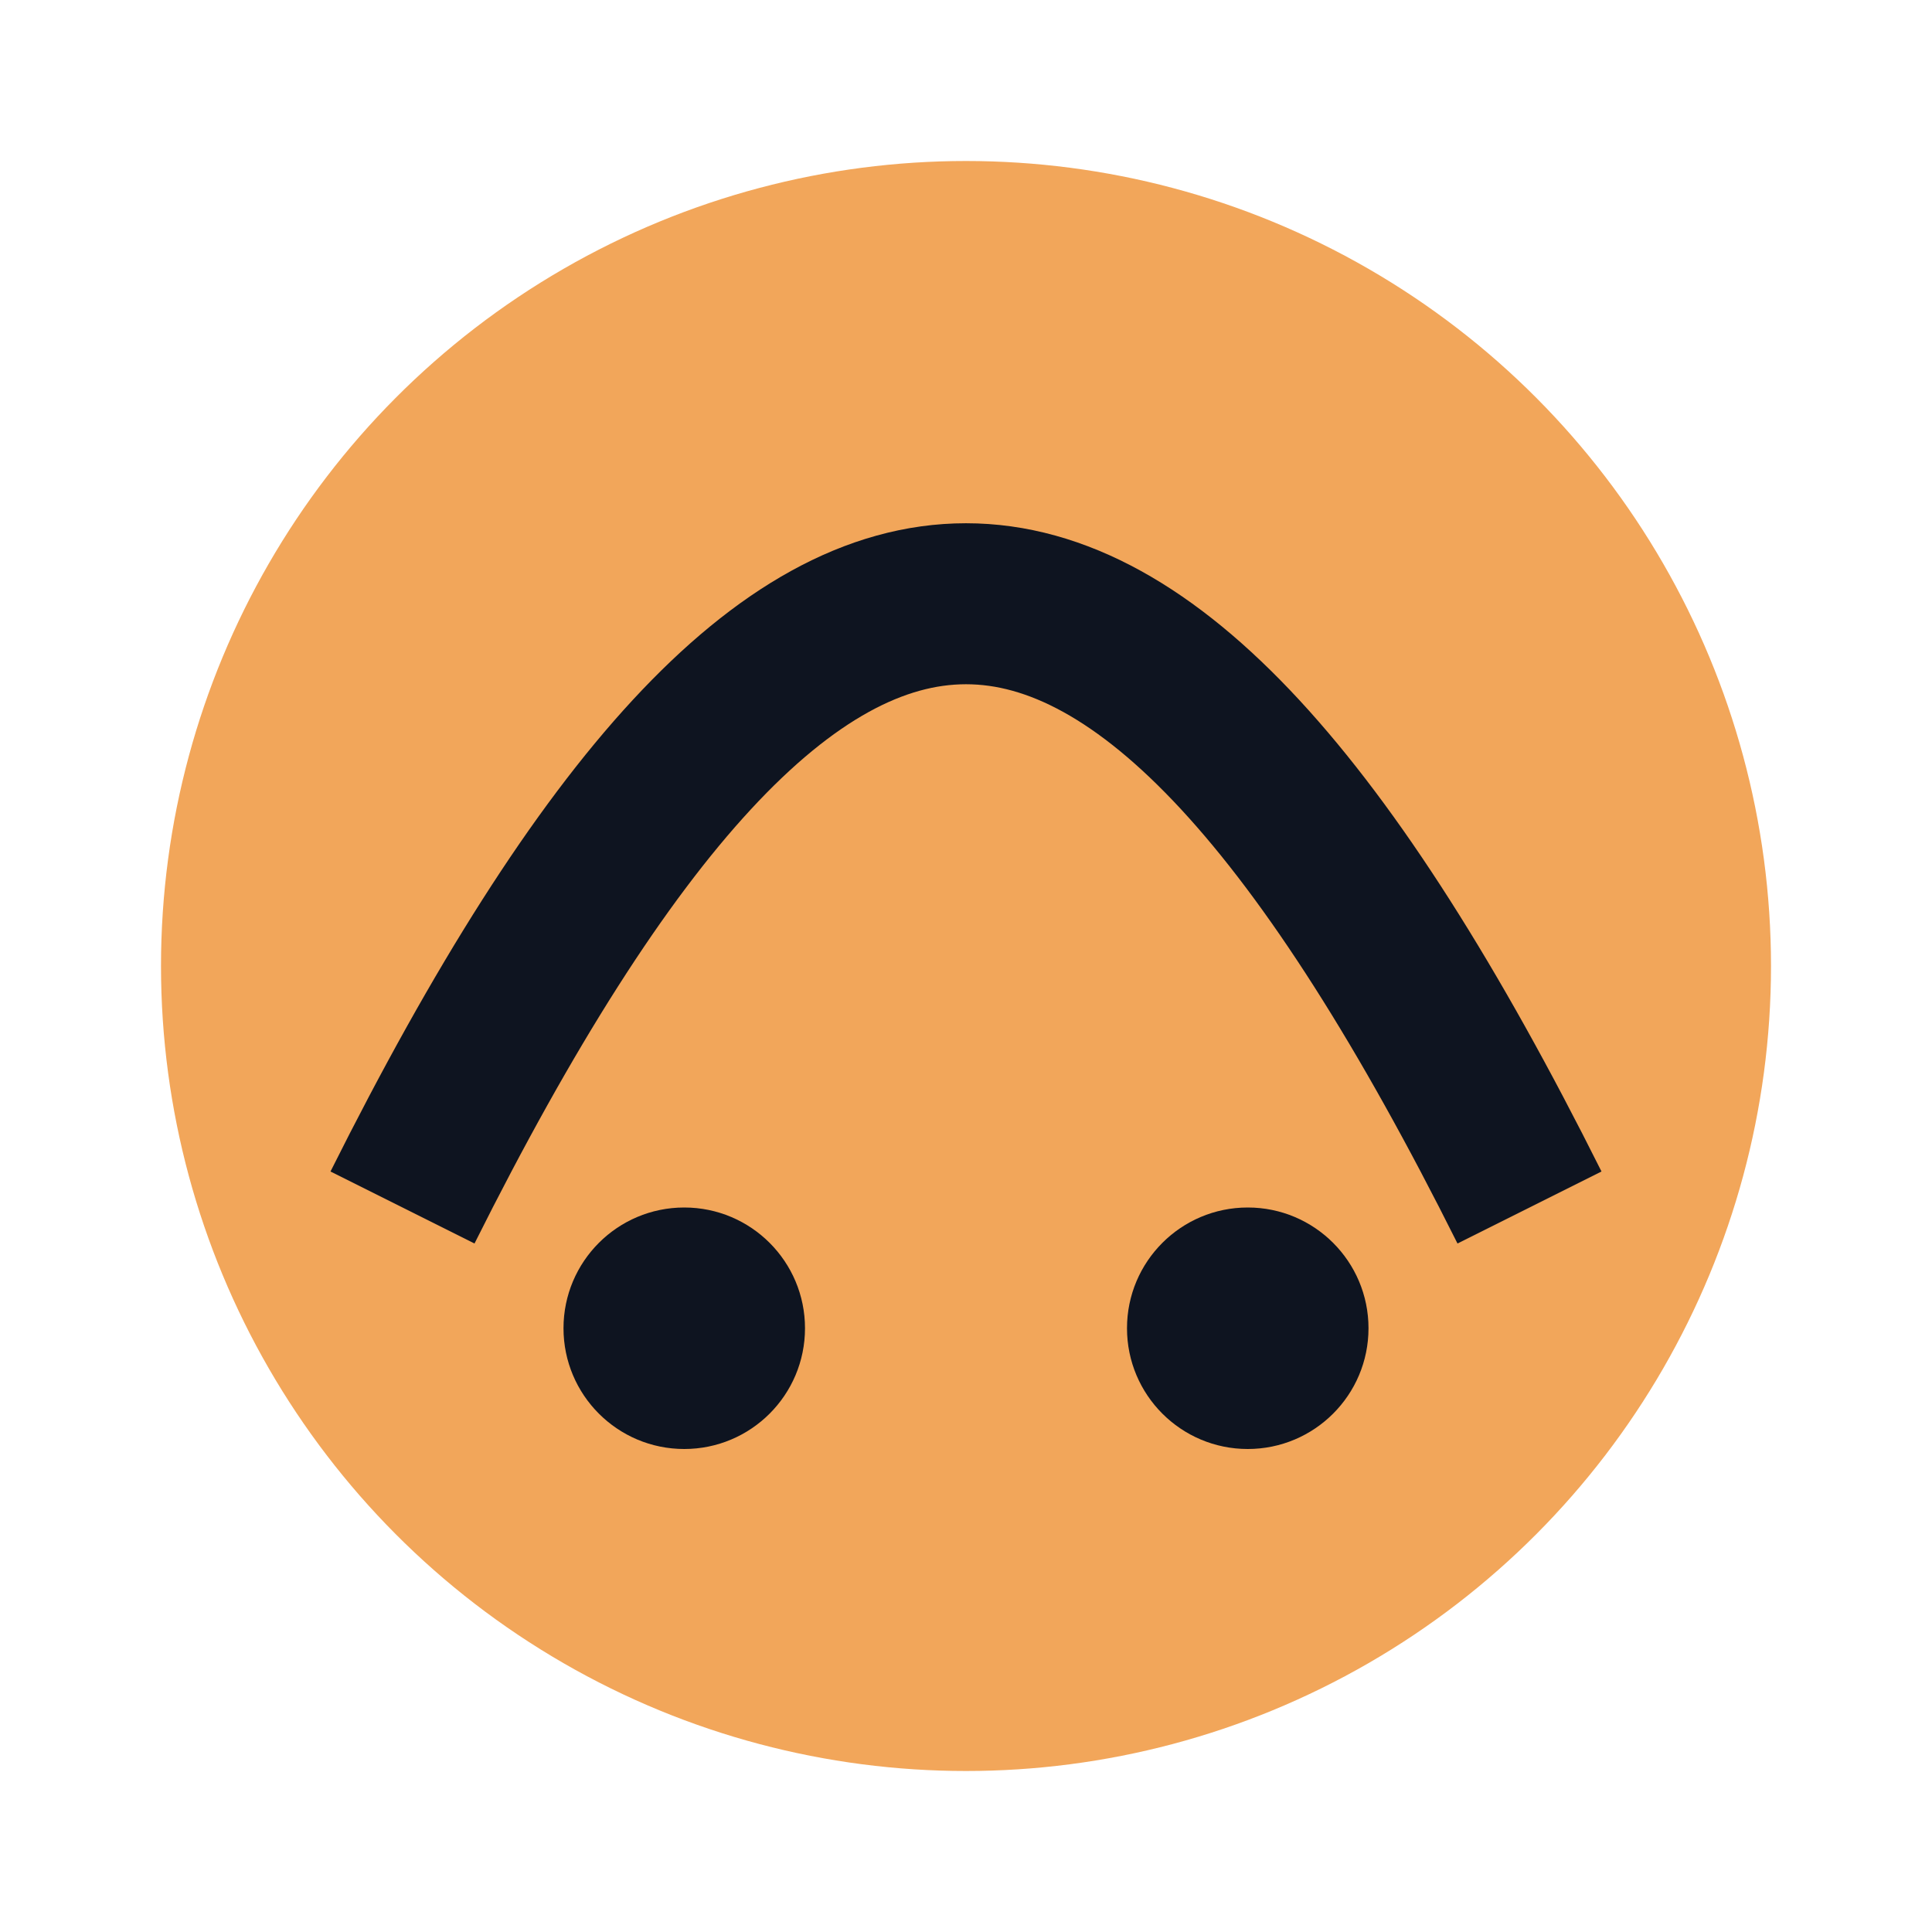 <svg xmlns="http://www.w3.org/2000/svg" width="96" height="96" viewBox="0 0 96 96">
  <circle cx="48" cy="48" r="40" fill="#f2a65a"/>
  <path d="M20 60 C40 20, 56 20, 76 60" stroke="#0e1420" stroke-width="8" fill="none"/>
  <circle cx="34" cy="66" r="6" fill="#0e1420"/>
  <circle cx="62" cy="66" r="6" fill="#0e1420"/>
</svg>
